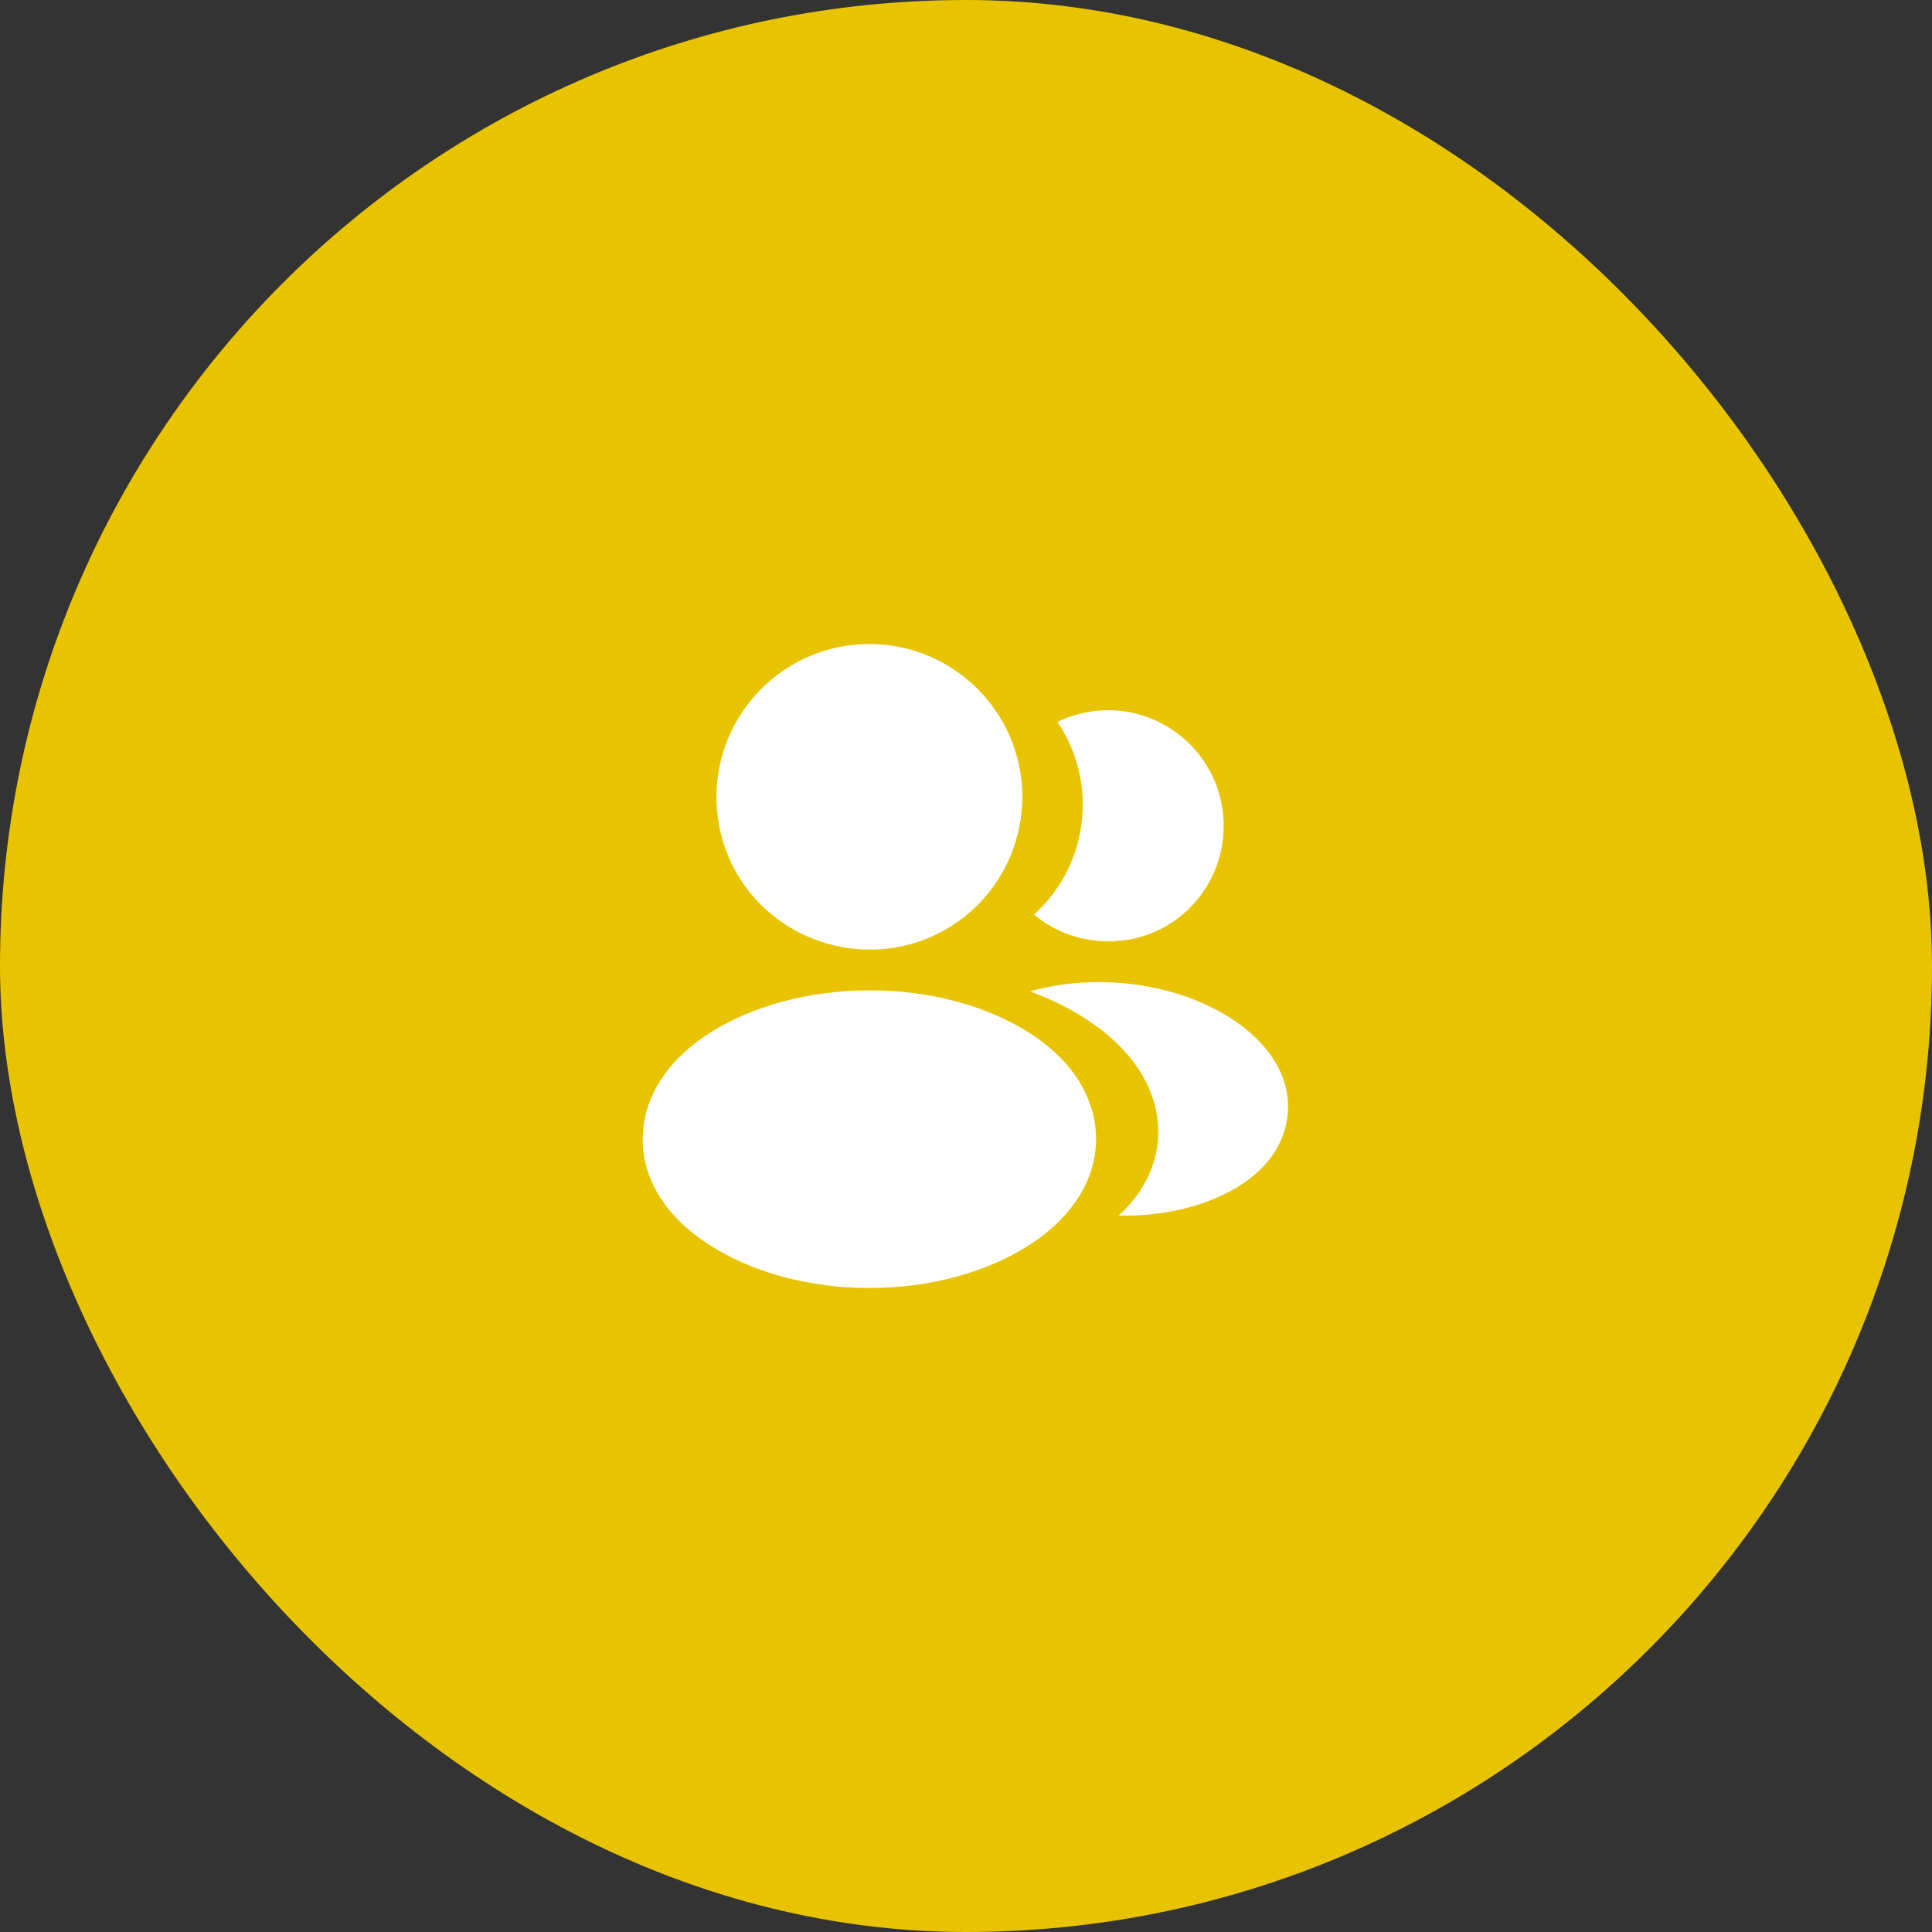 <svg width="50" height="50" viewBox="0 0 50 50" fill="none" xmlns="http://www.w3.org/2000/svg">
<rect x="0" y="0" width="50" height="50" fill="#333333" stroke="none"/>
<rect width="50" height="50" rx="25" fill="#E8C400"/>
<path d="M22.5 16.667C20.317 16.667 18.542 18.442 18.542 20.625C18.542 22.767 20.217 24.5 22.4 24.575C22.467 24.567 22.533 24.567 22.583 24.575C22.6 24.575 22.608 24.575 22.625 24.575C22.633 24.575 22.633 24.575 22.642 24.575C24.775 24.5 26.45 22.767 26.458 20.625C26.458 18.442 24.683 16.667 22.5 16.667Z" fill="white"/>
<path d="M26.733 26.792C24.408 25.242 20.617 25.242 18.275 26.792C17.217 27.5 16.633 28.458 16.633 29.483C16.633 30.508 17.217 31.458 18.267 32.158C19.433 32.942 20.967 33.333 22.5 33.333C24.033 33.333 25.567 32.942 26.733 32.158C27.783 31.45 28.367 30.5 28.367 29.467C28.358 28.442 27.783 27.492 26.733 26.792Z" fill="white"/>
<path d="M31.658 21.117C31.792 22.733 30.642 24.15 29.05 24.342C29.042 24.342 29.042 24.342 29.033 24.342H29.008C28.958 24.342 28.908 24.342 28.867 24.358C28.058 24.4 27.317 24.142 26.758 23.667C27.617 22.9 28.108 21.75 28.008 20.5C27.95 19.825 27.717 19.208 27.367 18.683C27.683 18.525 28.05 18.425 28.425 18.392C30.058 18.25 31.517 19.467 31.658 21.117Z" fill="white"/>
<path d="M33.325 28.825C33.258 29.633 32.742 30.333 31.875 30.808C31.042 31.267 29.992 31.483 28.95 31.458C29.55 30.917 29.9 30.242 29.967 29.525C30.05 28.492 29.558 27.5 28.575 26.708C28.017 26.267 27.367 25.917 26.658 25.658C28.5 25.125 30.817 25.483 32.242 26.633C33.008 27.25 33.4 28.025 33.325 28.825Z" fill="white"/>
</svg>
